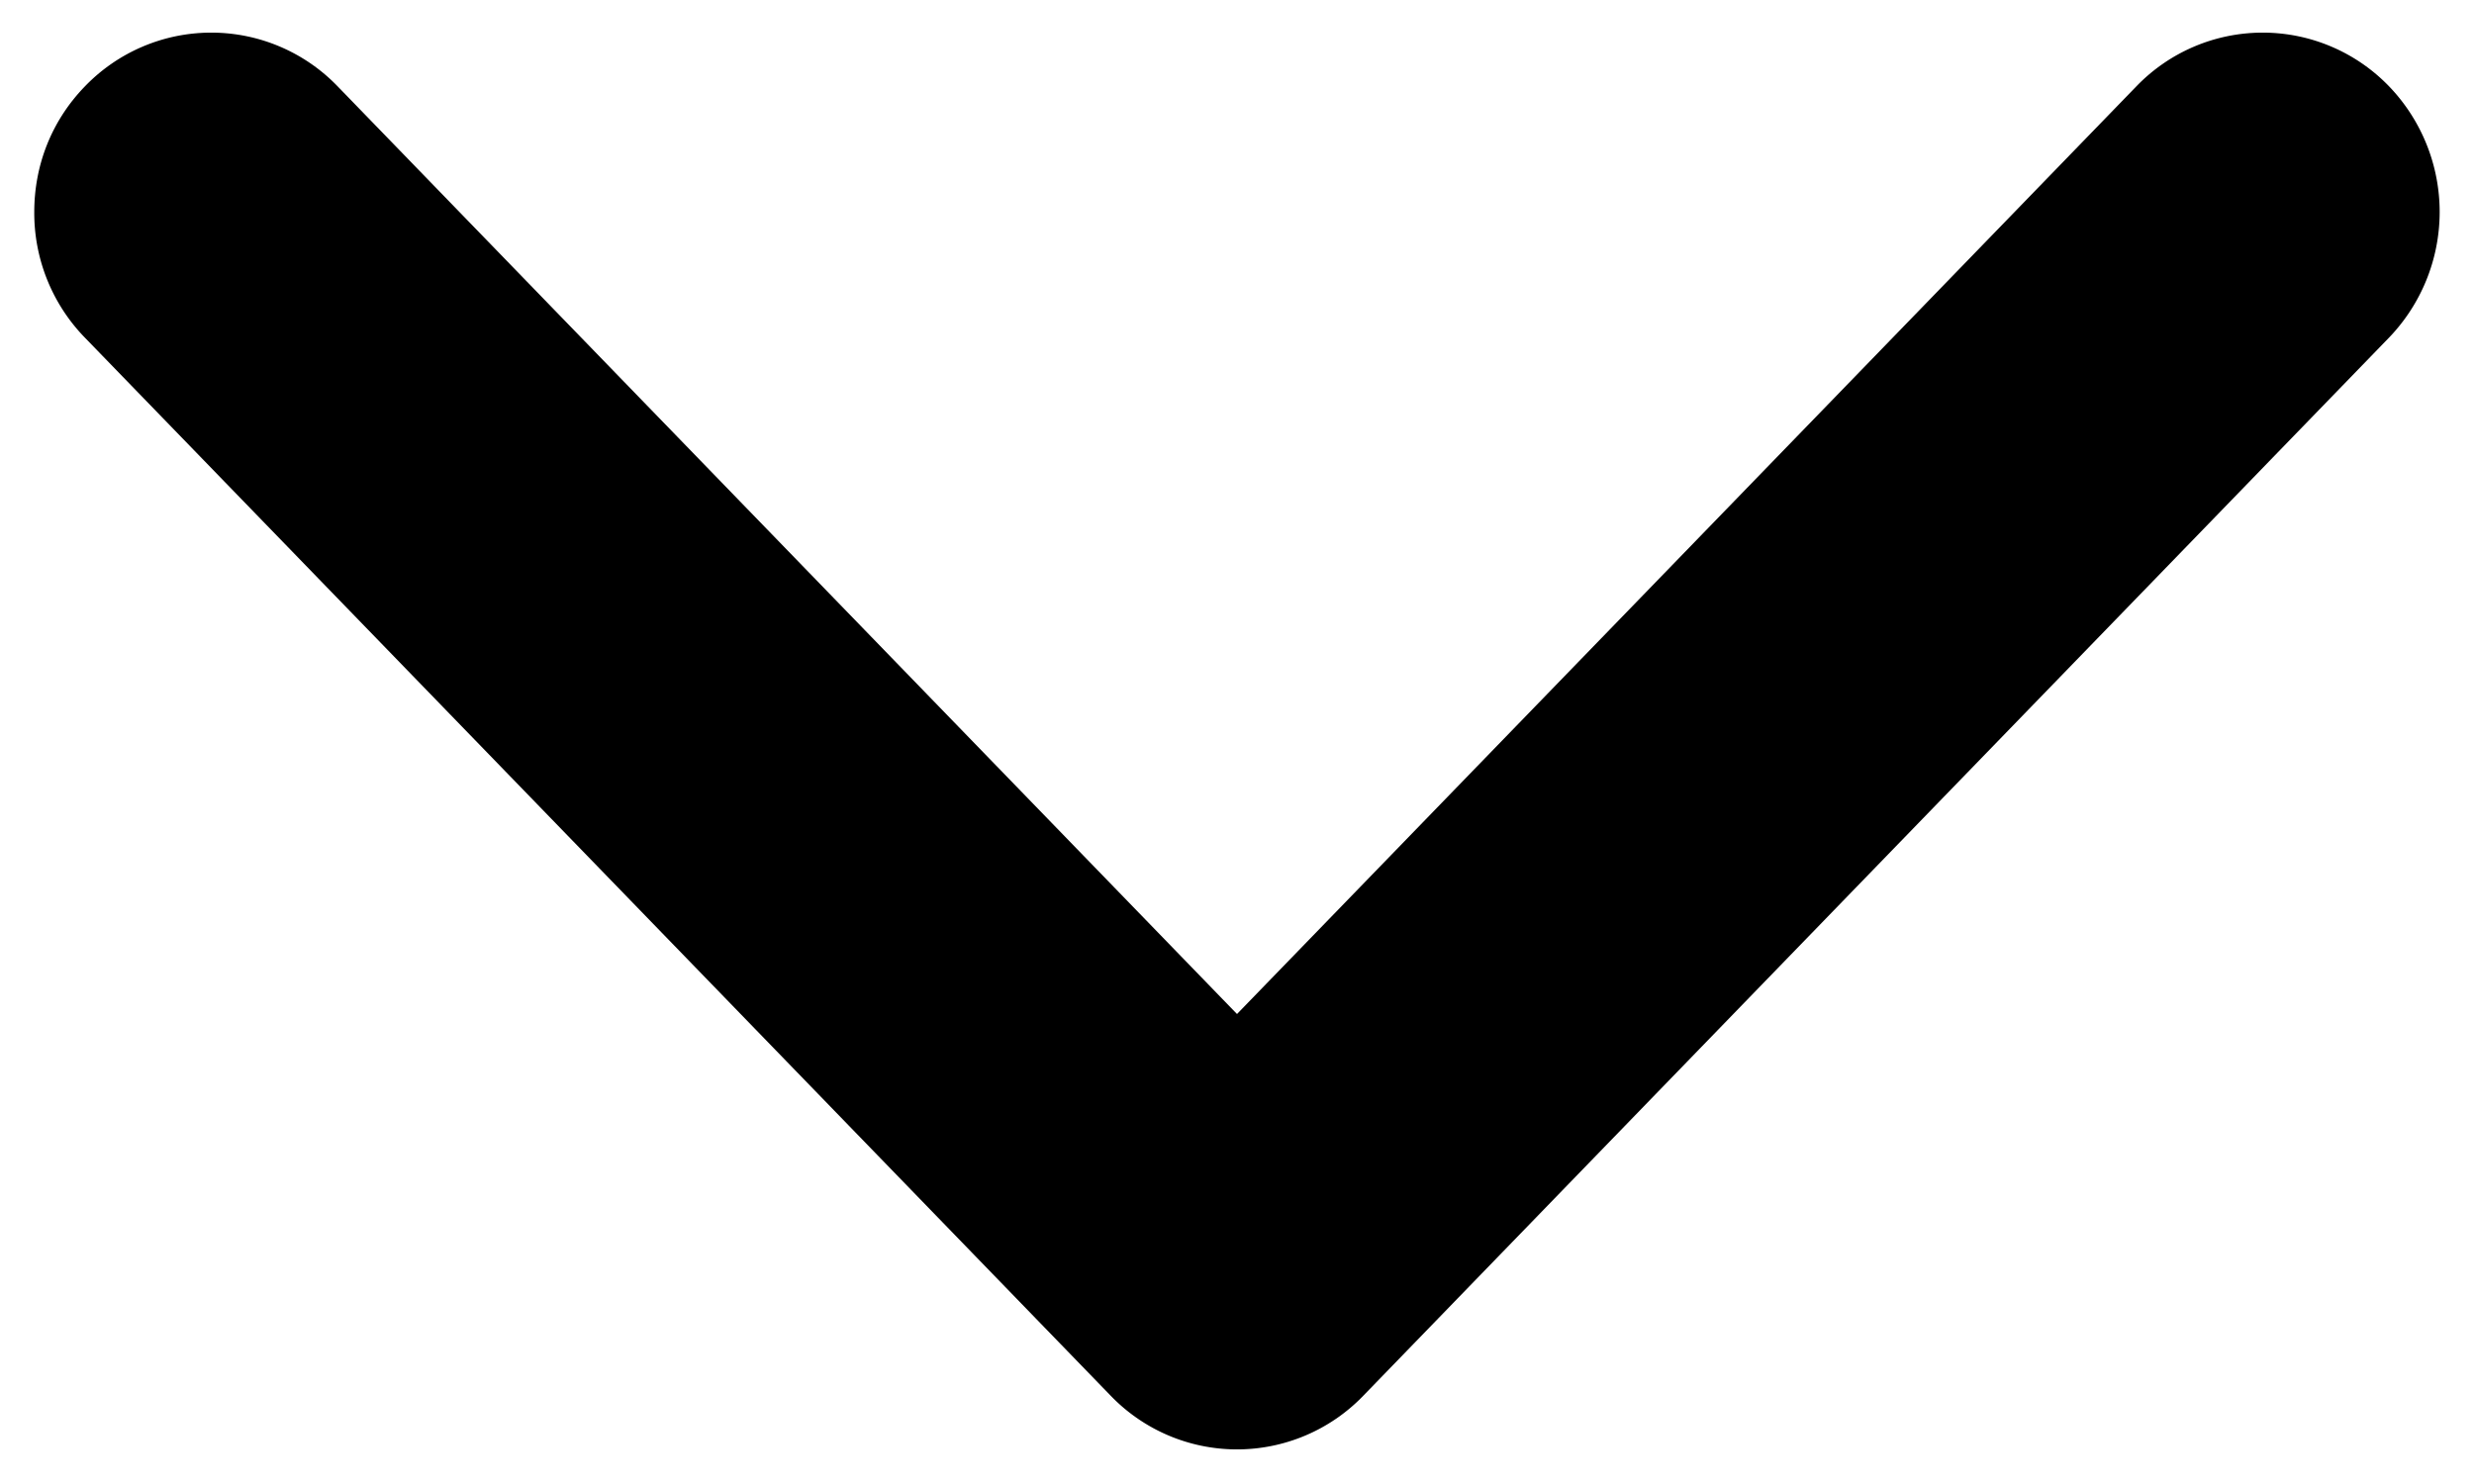 <svg xmlns="http://www.w3.org/2000/svg" width="20" height="12" viewBox="0 0 20 12">
    <path fill="#000" fill-rule="nonzero" stroke="#000" stroke-width="1.6" d="M1.262 2.175a.646.646 0 0 1-.185-.46c0-.175.061-.334.185-.461a.618.618 0 0 1 .892 0L10 9.349l7.846-8.095a.618.618 0 0 1 .892 0 .666.666 0 0 1 0 .92l-8.292 8.556a.618.618 0 0 1-.892 0L1.262 2.175z"/>
</svg>
